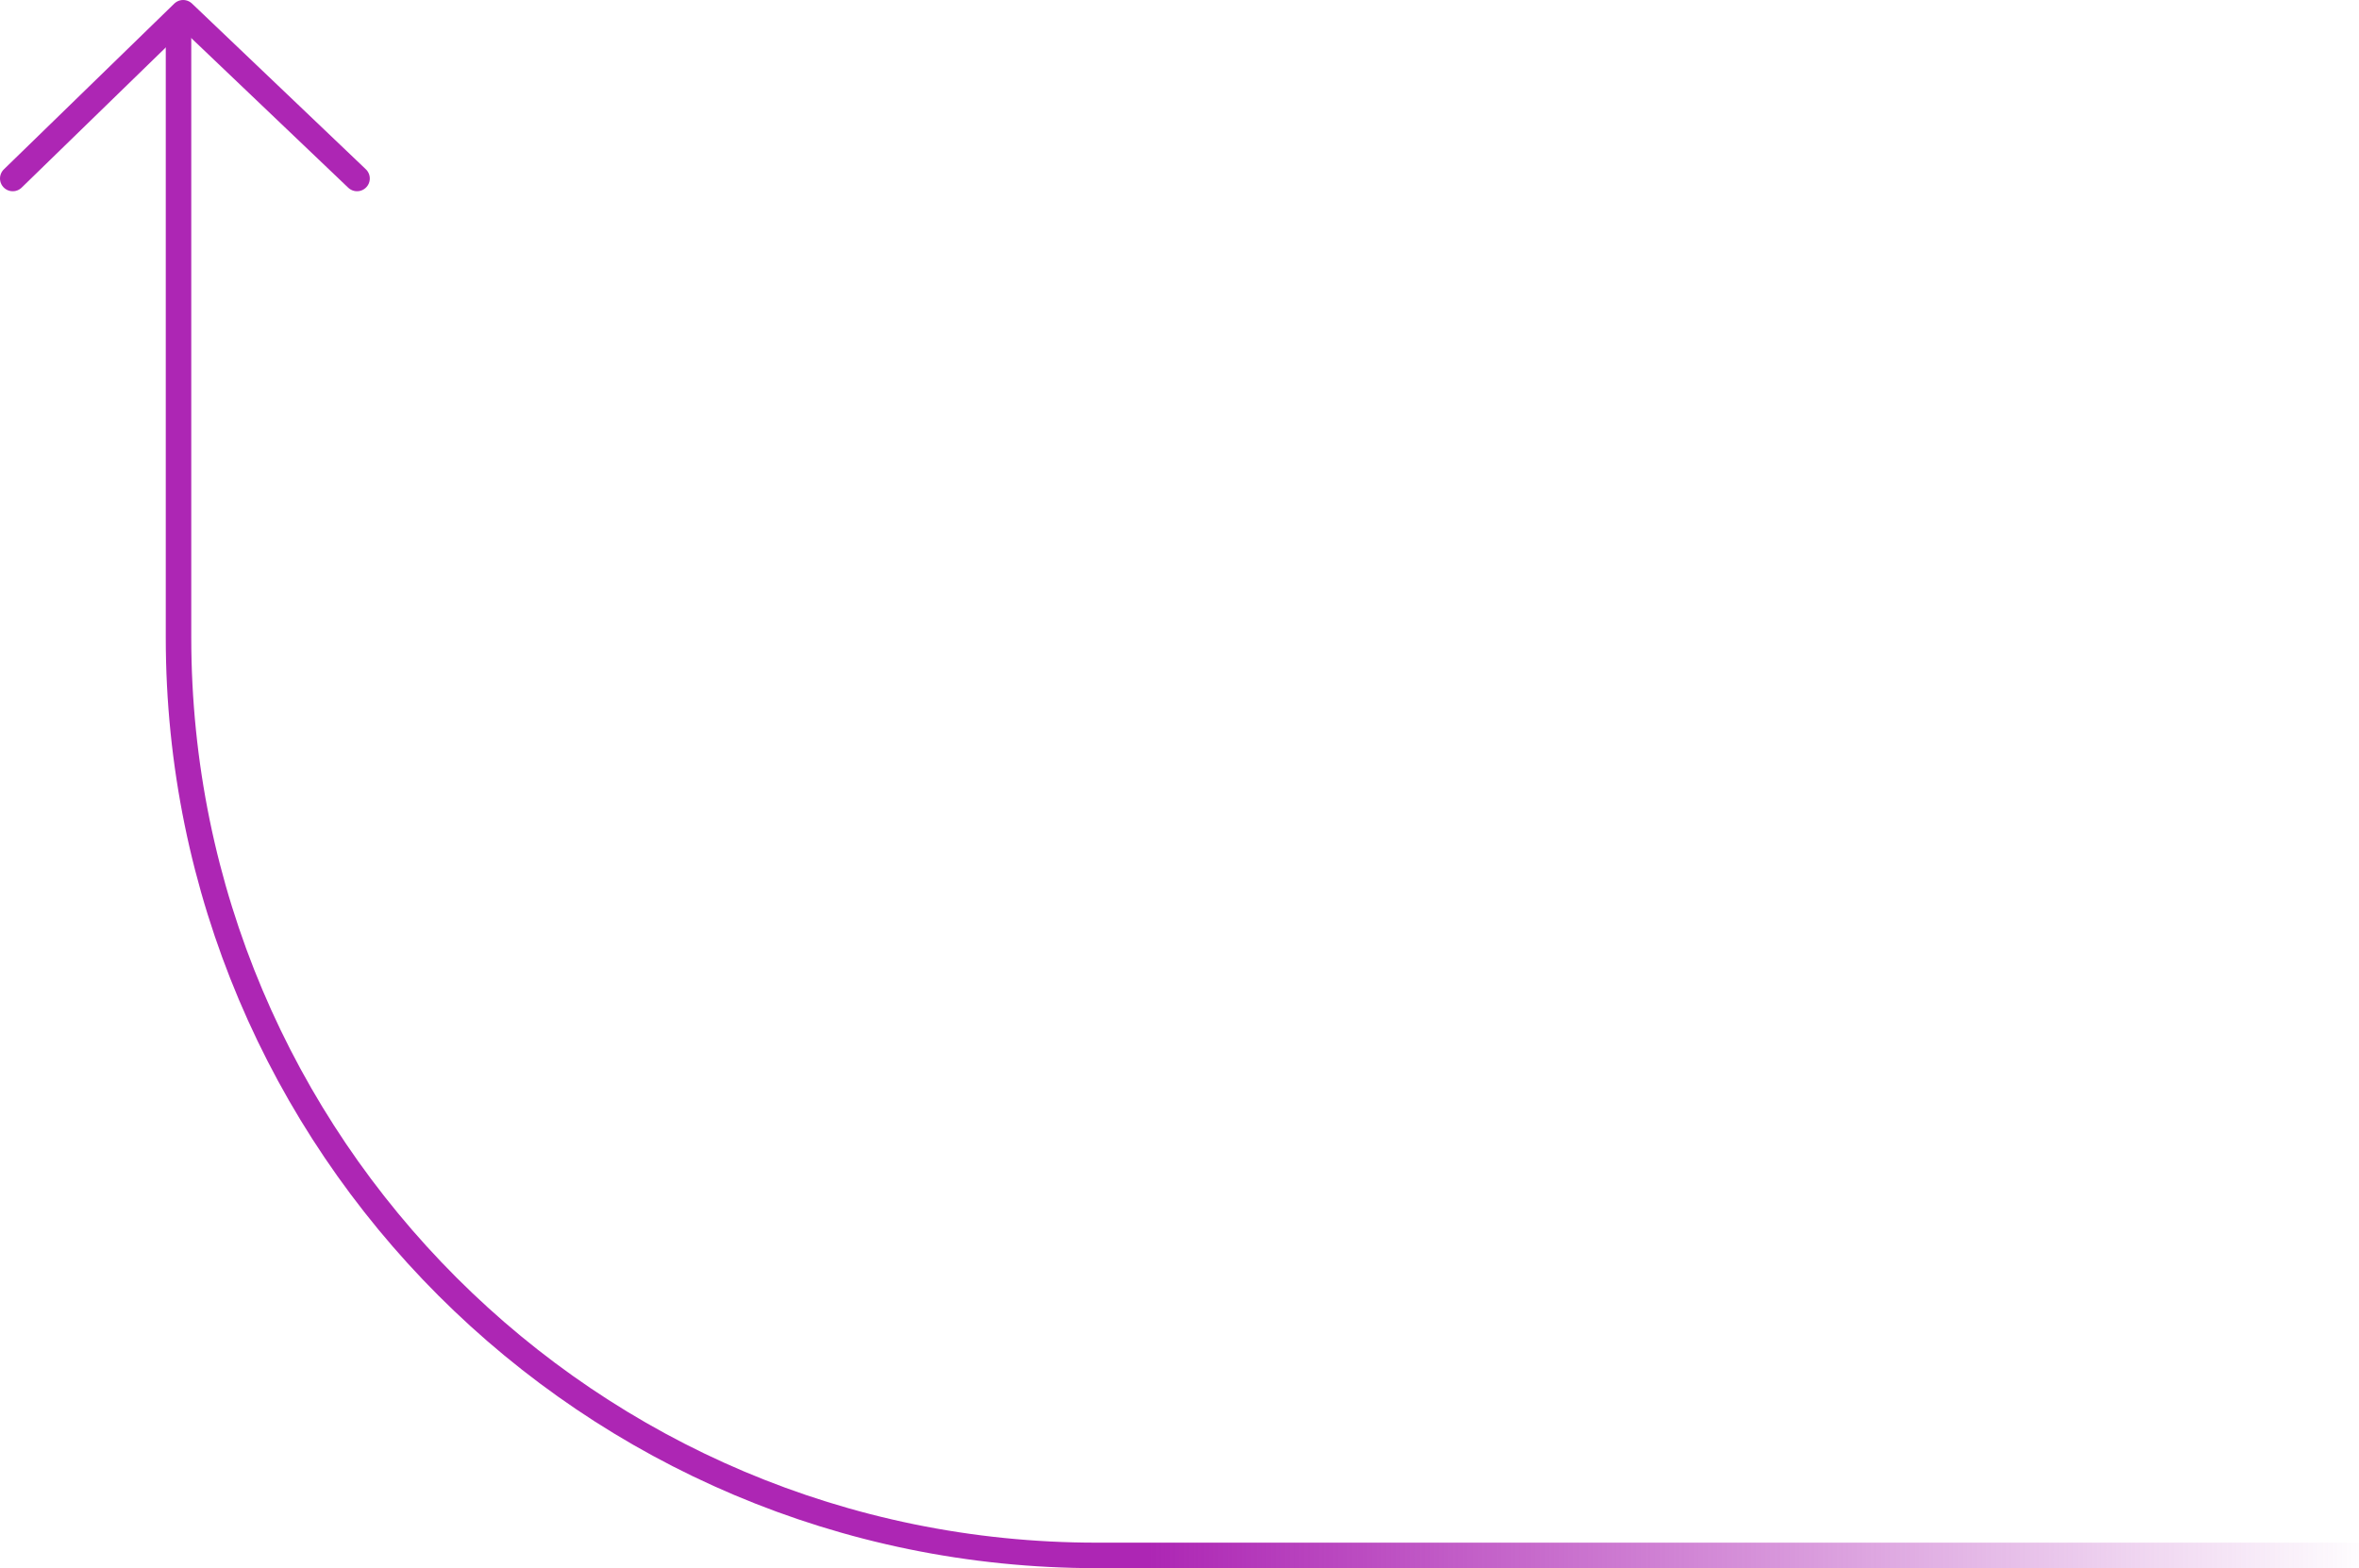 <svg width="185" height="123" viewBox="0 0 185 123" xmlns="http://www.w3.org/2000/svg">
  <title>
    Group 55
  </title>
  <defs>
    <linearGradient x1="100%" y1="0%" x2="44.543%" y2="0%" id="a">
      <stop stop-color="#AD26B4" stop-opacity="0" offset="0%"/>
      <stop stop-color="#AD26B4" offset="100%"/>
    </linearGradient>
  </defs>
  <g stroke-width="2" fill="none" fill-rule="evenodd">
    <path stroke="#AD26B4" stroke-linecap="round" stroke-linejoin="round" d="M28 14L14.364 1 1 14"/>
    <path d="M13 121V73C13 33.235 45.235 1 85 1h99" stroke="url(#a)" transform="matrix(1 0 0 -1 1 123)"/>
  </g>
</svg>

